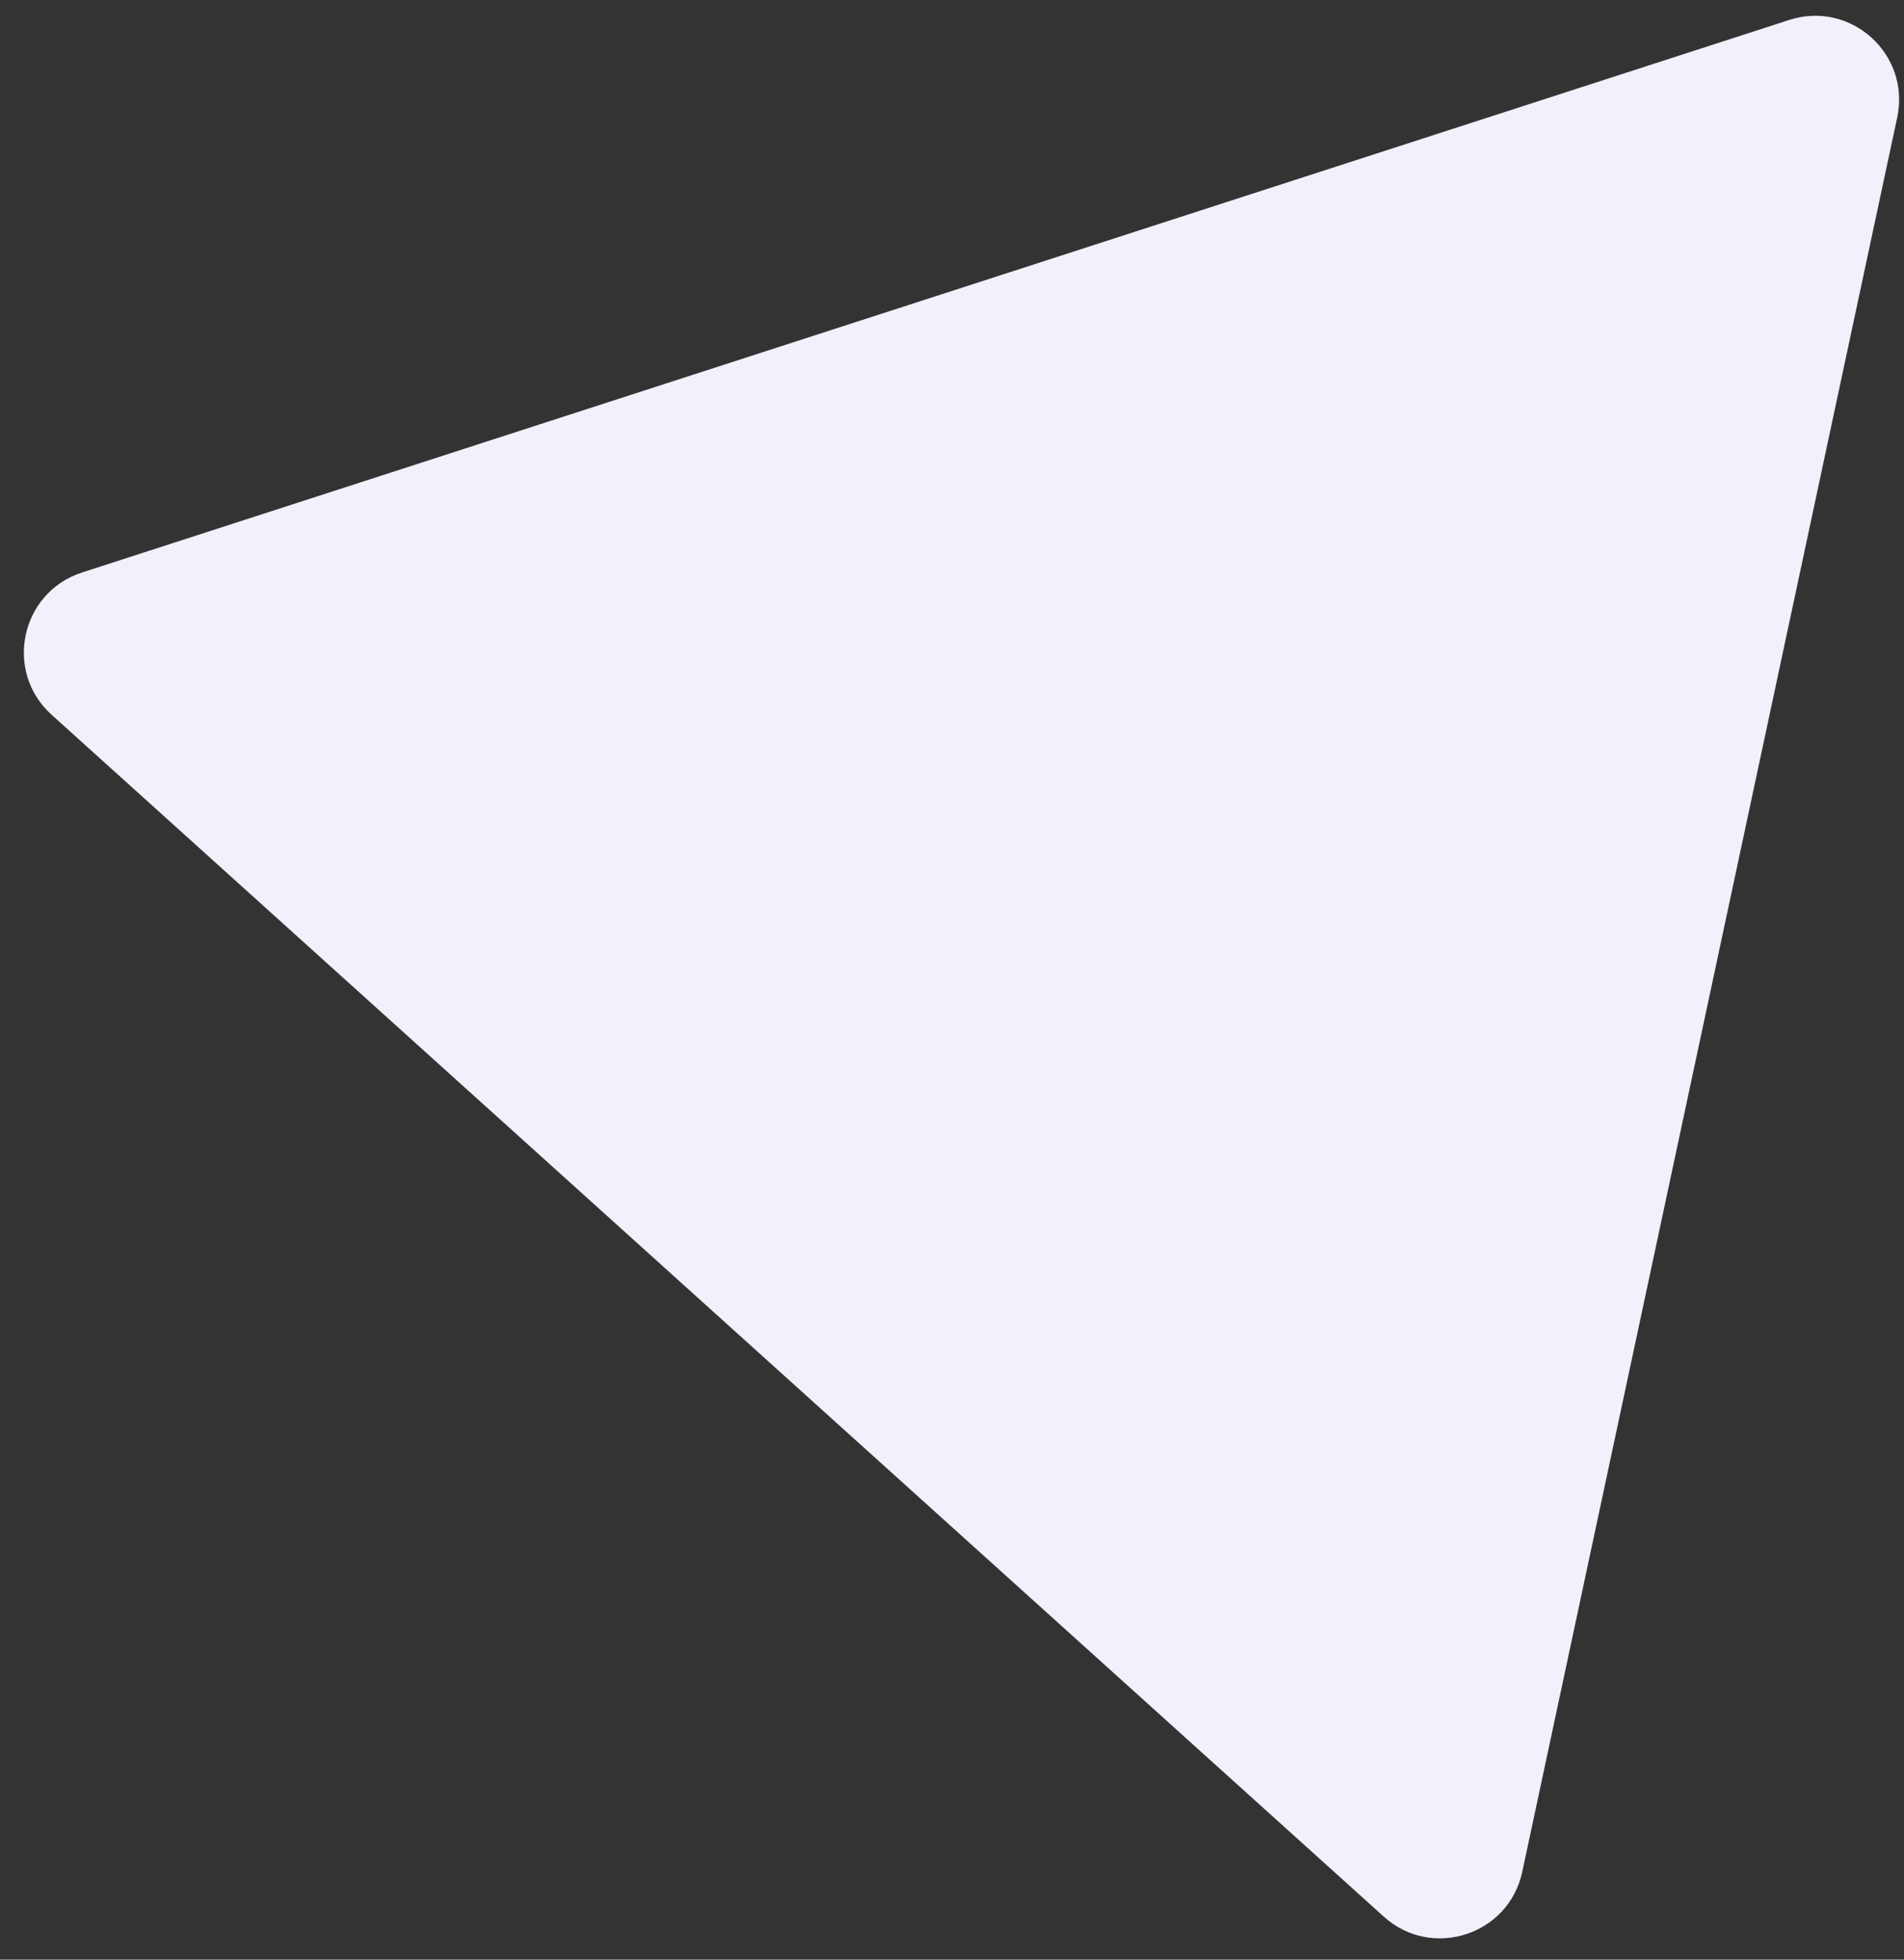<svg width="68" height="70" viewBox="0 0 68 70" fill="none"
    xmlns="http://www.w3.org/2000/svg">
    <rect x="0" y="0" width="68" height="70" fill="#333333" stroke="none"/>
    <path d="M1.843 25.532C0.129 23.985 0.732 21.162 2.929 20.45L63.9 0.713C66.097 0.001 68.24 1.935 67.758 4.194L54.366 66.865C53.883 69.123 51.137 70.012 49.422 68.465L1.843 25.532Z" fill="#f1f0fb"/>
</svg>
